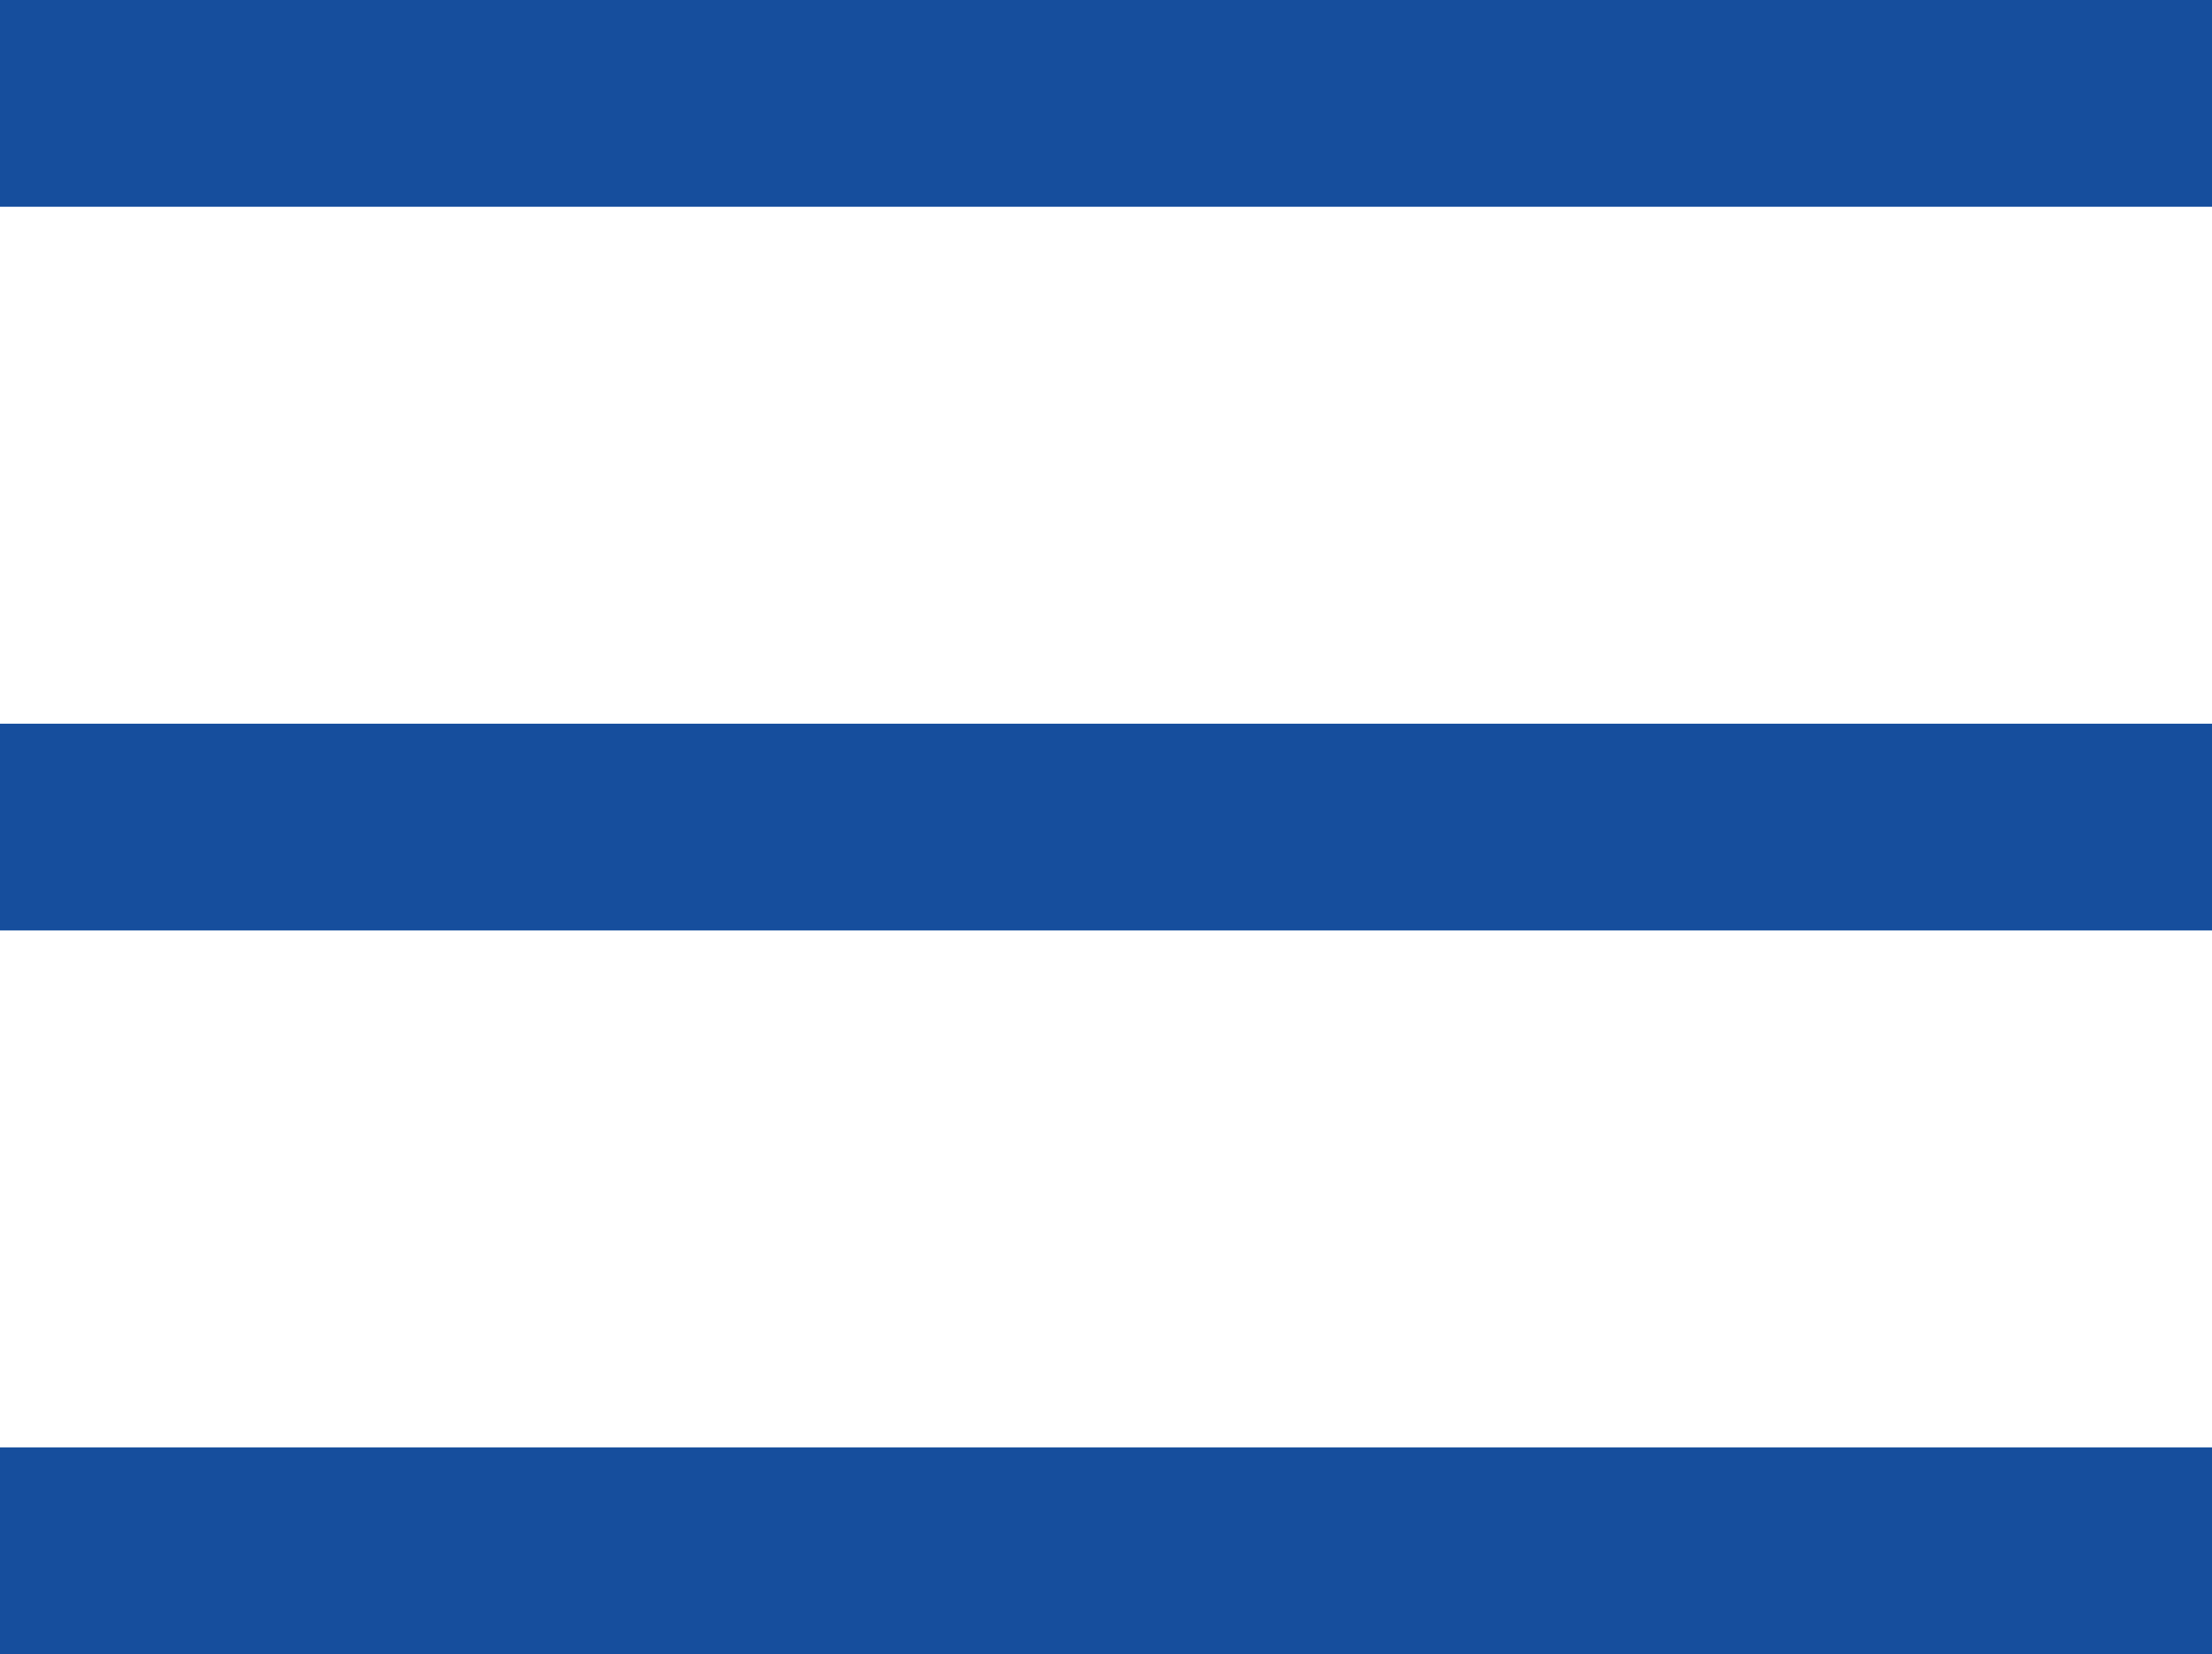 <?xml version="1.0" encoding="utf-8"?>
<!-- Generator: Adobe Illustrator 21.1.0, SVG Export Plug-In . SVG Version: 6.00 Build 0)  -->
<svg version="1.1" id="Layer_1" xmlns="http://www.w3.org/2000/svg" xmlns:xlink="http://www.w3.org/1999/xlink" x="0px" y="0px"
	 viewBox="-488 567 21.4 16" style="enable-background:new -488 567 21.4 16;" xml:space="preserve">
<style type="text/css">
	.st0{fill:#164e9d;}
</style>
<rect id="XMLID_2_" x="-488" y="567" class="st0" width="21.4" height="2"/>
<rect id="XMLID_3_" x="-488" y="581" class="st0" width="21.4" height="2"/>
<rect id="XMLID_4_" x="-488" y="574" class="st0" width="21.4" height="2"/>
</svg>
